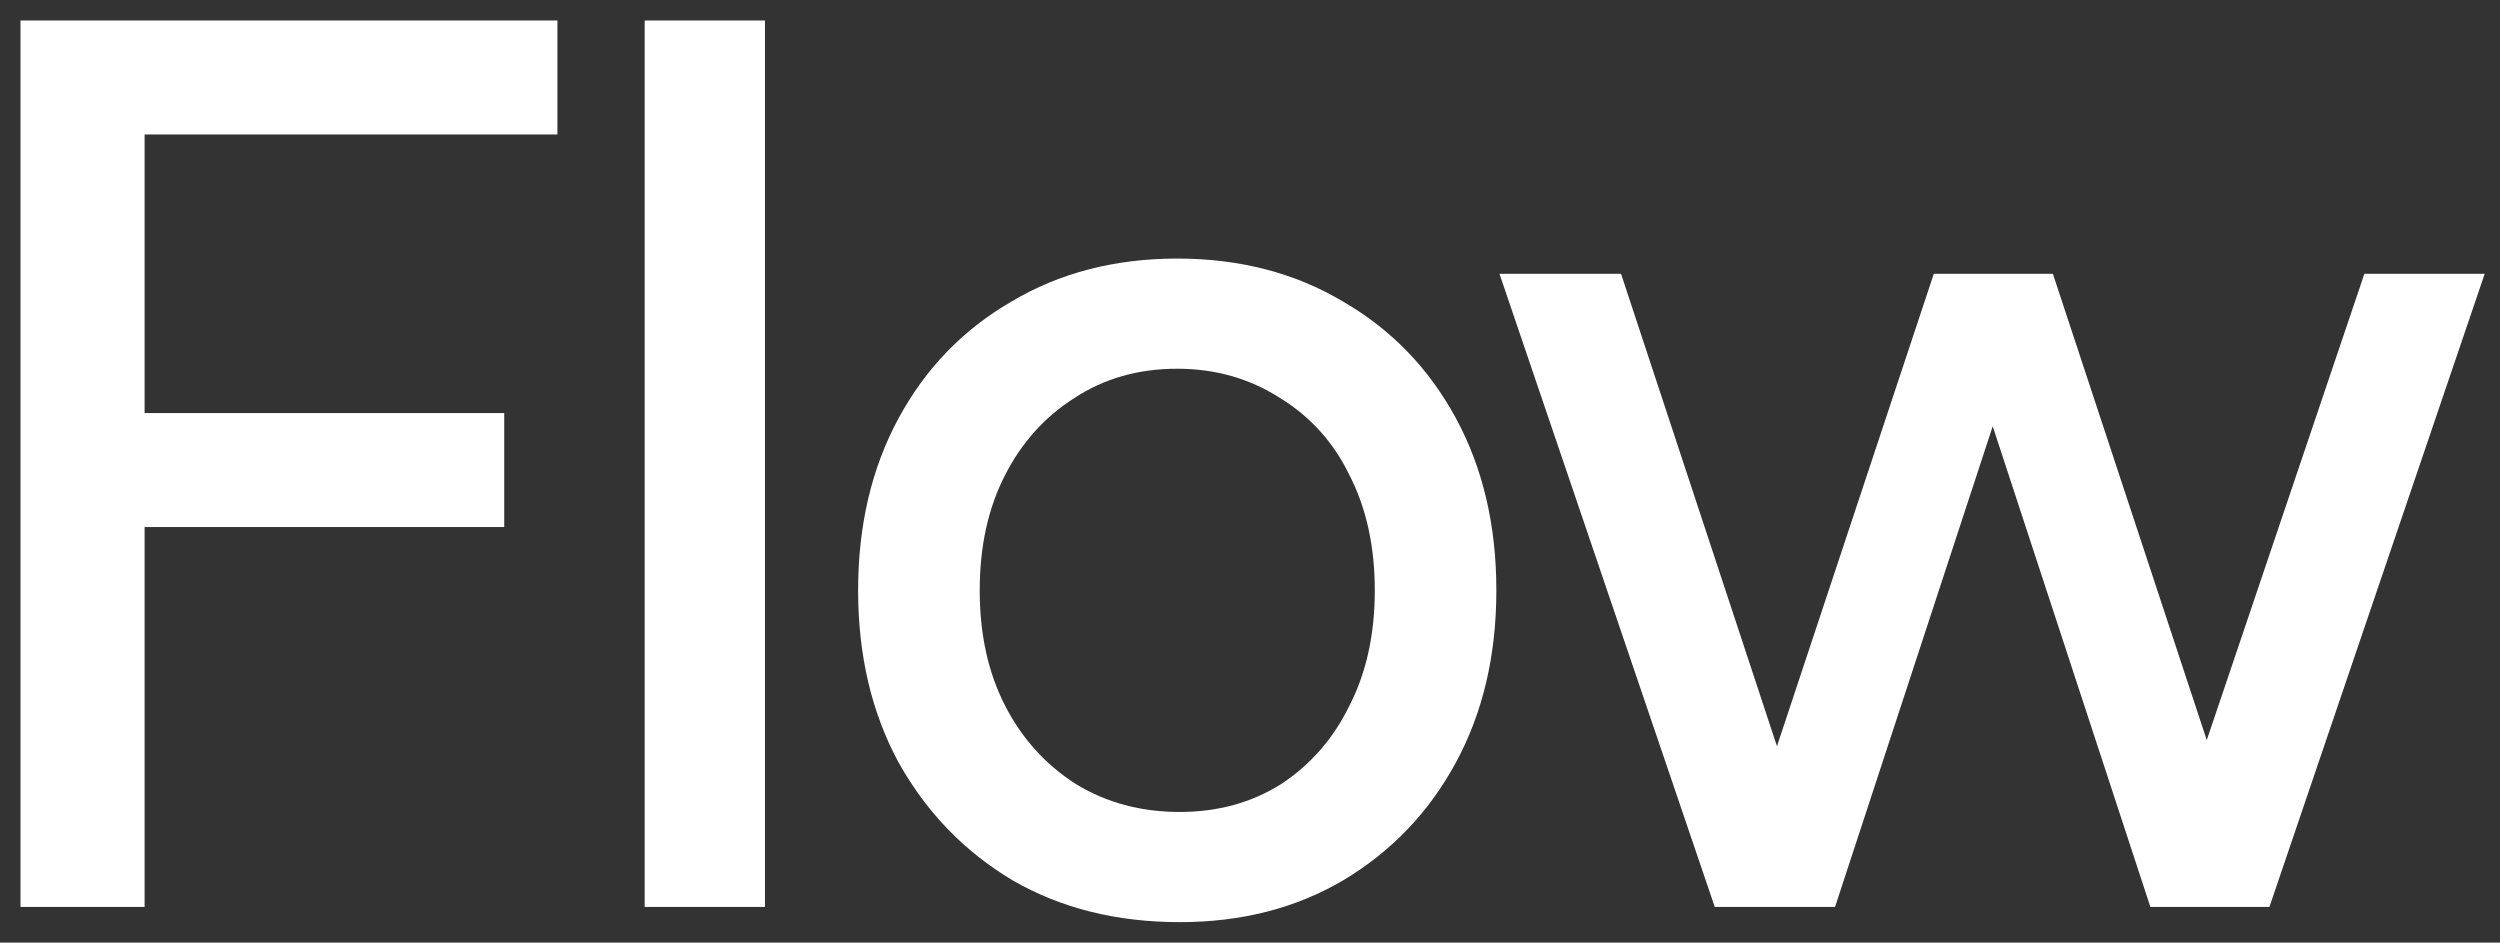 <svg width="61" height="23" viewBox="0 0 61 23" fill="none" xmlns="http://www.w3.org/2000/svg">
<rect x="0" y="0" width="61" height="23" fill="#333333" stroke="none"/>
<path d="M0.5 22.129V0.5H3.528V22.129H0.5ZM3.126 12.86V10.079H12.303V12.86H3.126ZM3.126 3.281V0.5H13.601V3.281H3.126Z" fill="white"/>
<path d="M15.73 22.129V0.5H18.665V22.129H15.73Z" fill="white"/>
<path d="M28.787 22.5C27.242 22.5 25.882 22.16 24.708 21.48C23.534 20.78 22.607 19.822 21.927 18.607C21.268 17.391 20.938 15.991 20.938 14.405C20.938 12.818 21.268 11.418 21.927 10.202C22.586 8.987 23.503 8.039 24.677 7.36C25.851 6.659 27.201 6.309 28.725 6.309C30.249 6.309 31.599 6.659 32.773 7.36C33.947 8.039 34.864 8.987 35.523 10.202C36.182 11.418 36.511 12.818 36.511 14.405C36.511 15.991 36.182 17.391 35.523 18.607C34.864 19.822 33.947 20.78 32.773 21.48C31.619 22.16 30.291 22.5 28.787 22.5ZM28.787 19.812C29.714 19.812 30.538 19.585 31.259 19.132C31.98 18.658 32.536 18.02 32.927 17.216C33.339 16.413 33.545 15.476 33.545 14.405C33.545 13.333 33.339 12.396 32.927 11.593C32.536 10.789 31.969 10.161 31.228 9.708C30.486 9.234 29.652 8.997 28.725 8.997C27.777 8.997 26.943 9.234 26.222 9.708C25.501 10.161 24.935 10.789 24.523 11.593C24.111 12.396 23.905 13.333 23.905 14.405C23.905 15.476 24.111 16.413 24.523 17.216C24.935 18.02 25.511 18.658 26.253 19.132C26.995 19.585 27.839 19.812 28.787 19.812Z" fill="white"/>
<path d="M52.469 22.129L57.691 6.68H60.627L55.374 22.129H52.469ZM42.056 22.129L47.185 6.68H49.843L44.775 22.129H42.056ZM41.84 22.129L36.587 6.68H39.553L44.652 22.129H41.84ZM52.469 22.129L47.402 6.68H50.09L55.188 22.129H52.469Z" fill="white"/>
</svg>
